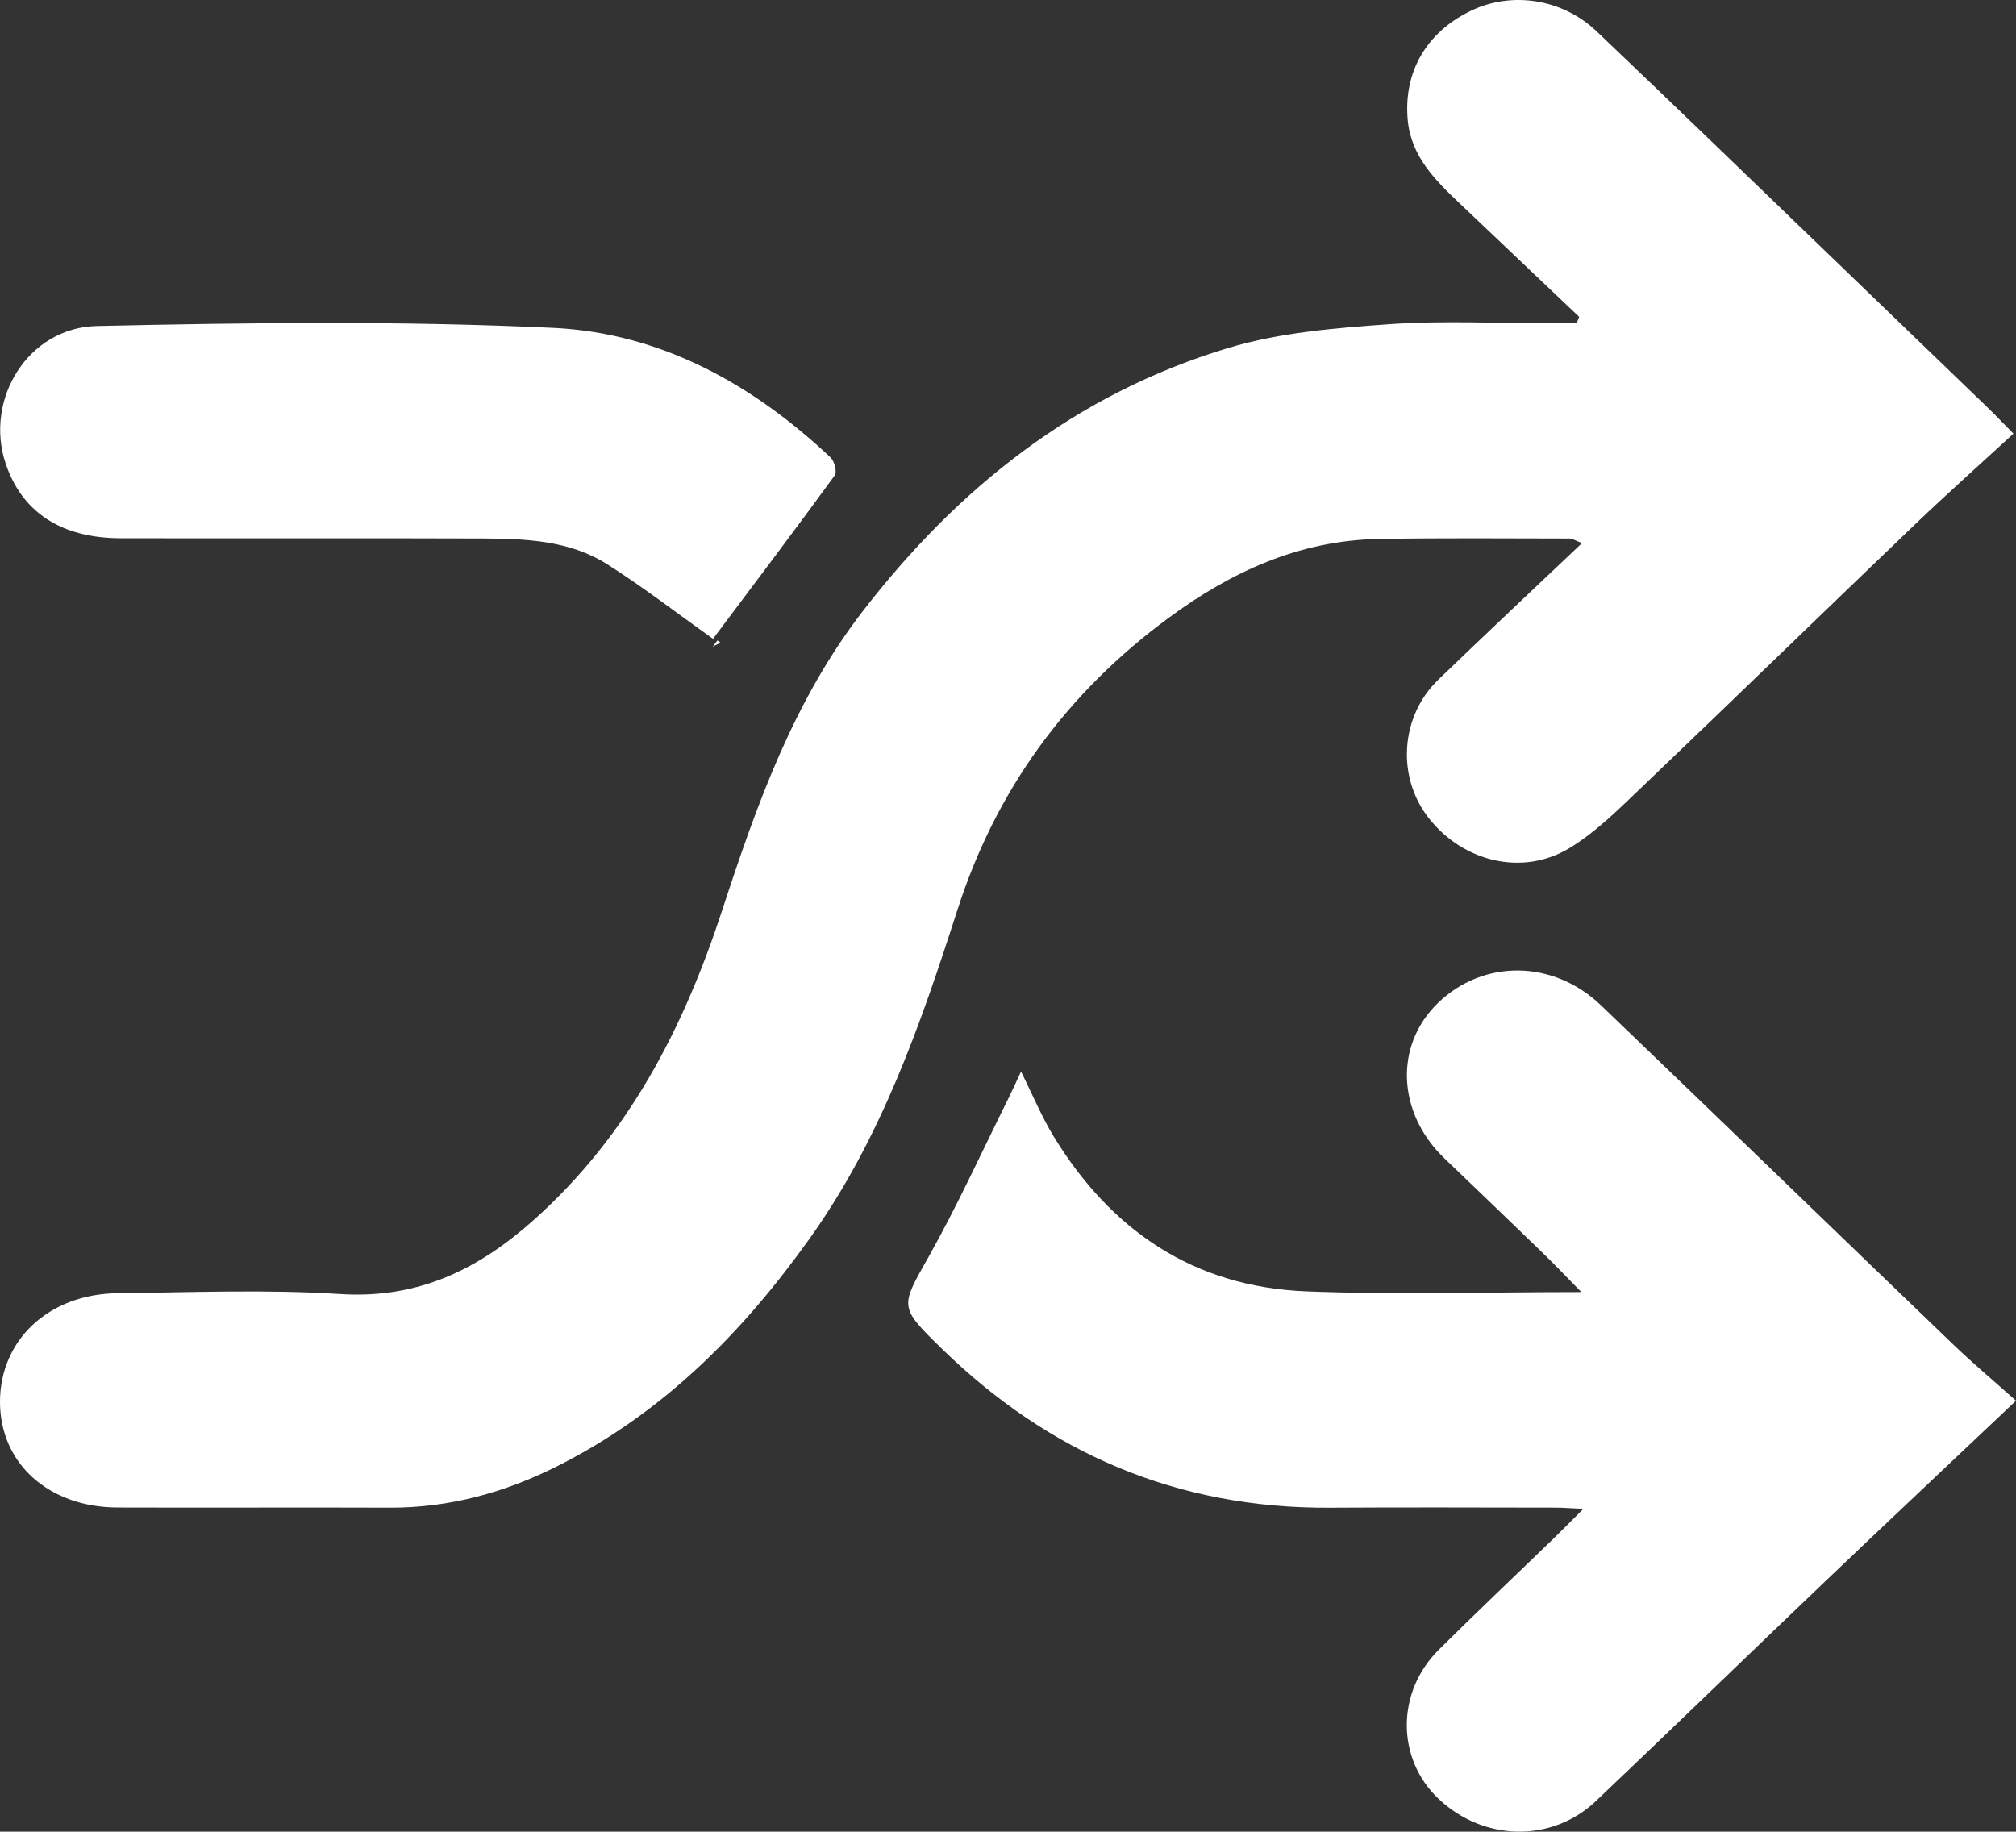 <?xml version="1.0" encoding="UTF-8"?>
<svg width="197px" height="179px" viewBox="0 0 197 179" version="1.1" xmlns="http://www.w3.org/2000/svg" xmlns:xlink="http://www.w3.org/1999/xlink">
    <rect x="0" y="0" width="197" height="179" fill="#333333" stroke="none"/>
    <!-- Generator: Sketch 52.3 (67297) - http://www.bohemiancoding.com/sketch -->
    <title>Group 10</title>
    <desc>Created with Sketch.</desc>
    <g id="Page-1" stroke="none" stroke-width="1" fill="none" fill-rule="evenodd">
        <g id="Mobile-Copy-169" transform="translate(-48, -808)" fill="#FFFFFF">
            <g id="Group-10" transform="translate(48, 808)">
                <path d="M114.232,60.356 C104.172,67.757 97.314,77.229 93.548,88.95 C89.96,100.117 86.119,111.223 79.132,121.017 C72.598,130.178 64.854,138.04 54.516,143.253 C49.373,145.847 43.937,147.357 38.078,147.336 C29.213,147.303 20.347,147.352 11.483,147.321 C4.751,147.297 0.015,143.015 3.37129917e-05,137.027 C-0.015,130.967 4.754,126.461 11.465,126.383 C18.723,126.299 26.009,125.999 33.236,126.462 C40.942,126.957 46.832,123.987 52.198,119.186 C61.488,110.874 66.833,100.374 70.578,88.934 C73.94,78.663 77.533,68.498 84.329,59.703 C93.607,47.695 105.109,38.482 120.068,33.993 C125.054,32.497 130.455,32.06 135.708,31.687 C141.054,31.307 146.451,31.602 151.827,31.601 L154.063,31.601 C154.146,31.389 154.229,31.176 154.312,30.963 C150.45,27.294 146.591,23.622 142.724,19.958 C140.27,17.634 137.881,15.294 137.559,11.711 C137.137,7.028 139.394,3.116 143.807,1.02 C147.755,-0.856 152.666,-0.125 156.003,3.049 C163.695,10.364 171.313,17.751 178.958,25.111 C184.039,30.002 189.117,34.895 194.191,39.792 C194.926,40.501 195.628,41.243 196.75,42.379 C193.521,45.35 190.305,48.211 187.202,51.182 C178.303,59.704 169.474,68.296 160.559,76.803 C158.293,78.964 156.036,81.263 153.37,82.878 C148.77,85.666 142.962,84.221 139.605,79.937 C136.464,75.929 136.829,70.019 140.543,66.43 C145.119,62.009 149.766,57.655 154.593,53.073 C153.941,52.829 153.653,52.628 153.366,52.627 C147.154,52.622 140.941,52.561 134.731,52.67 C126.946,52.807 120.295,55.895 114.232,60.356 Z M190.939,131.459 C192.76,133.208 194.706,134.838 197,136.886 C190.466,143.069 184.385,148.786 178.349,154.547 C170.87,161.683 163.455,168.881 155.96,176.001 C151.636,180.108 144.971,179.962 140.558,175.778 C136.453,171.885 136.422,165.372 140.584,161.235 C144.322,157.52 148.157,153.896 151.943,150.227 C152.756,149.439 153.545,148.629 154.721,147.452 C153.436,147.394 152.704,147.334 151.973,147.333 C144.645,147.327 137.317,147.292 129.99,147.34 C115,147.439 102.47,141.983 92.028,131.797 C87.774,127.648 87.993,127.724 90.786,122.747 C93.595,117.738 95.97,112.503 98.529,107.365 C98.917,106.585 99.27,105.789 99.772,104.718 C100.929,107.035 101.808,109.177 103.009,111.135 C108.558,120.176 116.578,125.761 127.656,126.2 C136.423,126.548 145.216,126.27 154.528,126.27 C153.094,124.813 151.961,123.614 150.775,122.464 C147.579,119.367 144.364,116.287 141.152,113.206 C136.515,108.759 136.235,102.162 140.512,98.021 C144.949,93.726 151.774,93.768 156.442,98.243 C167.964,109.292 179.428,120.399 190.939,131.459 Z M11.795,52.601 C5.984,52.59 2.147,50.062 0.552,45.298 C-1.539,39.054 2.711,32.01 9.475,31.86 C24.328,31.531 39.221,31.345 54.05,32.042 C64.614,32.539 73.581,37.576 81.152,44.699 C81.542,45.066 81.815,46.123 81.564,46.467 C77.656,51.827 73.656,57.124 69.673,62.432 C66.029,59.838 62.772,57.314 59.294,55.117 C55.654,52.819 51.386,52.638 47.182,52.624 C35.387,52.583 23.591,52.624 11.795,52.601 Z M70.415,62.81 C69.364,63.299 69.595,63.265 69.693,63.136 C69.83,62.953 69.966,62.77 70.104,62.588 C70.208,62.662 70.309,62.736 70.415,62.81 Z" id="Combined-Shape"></path>
            </g>
        </g>
    </g>
</svg>